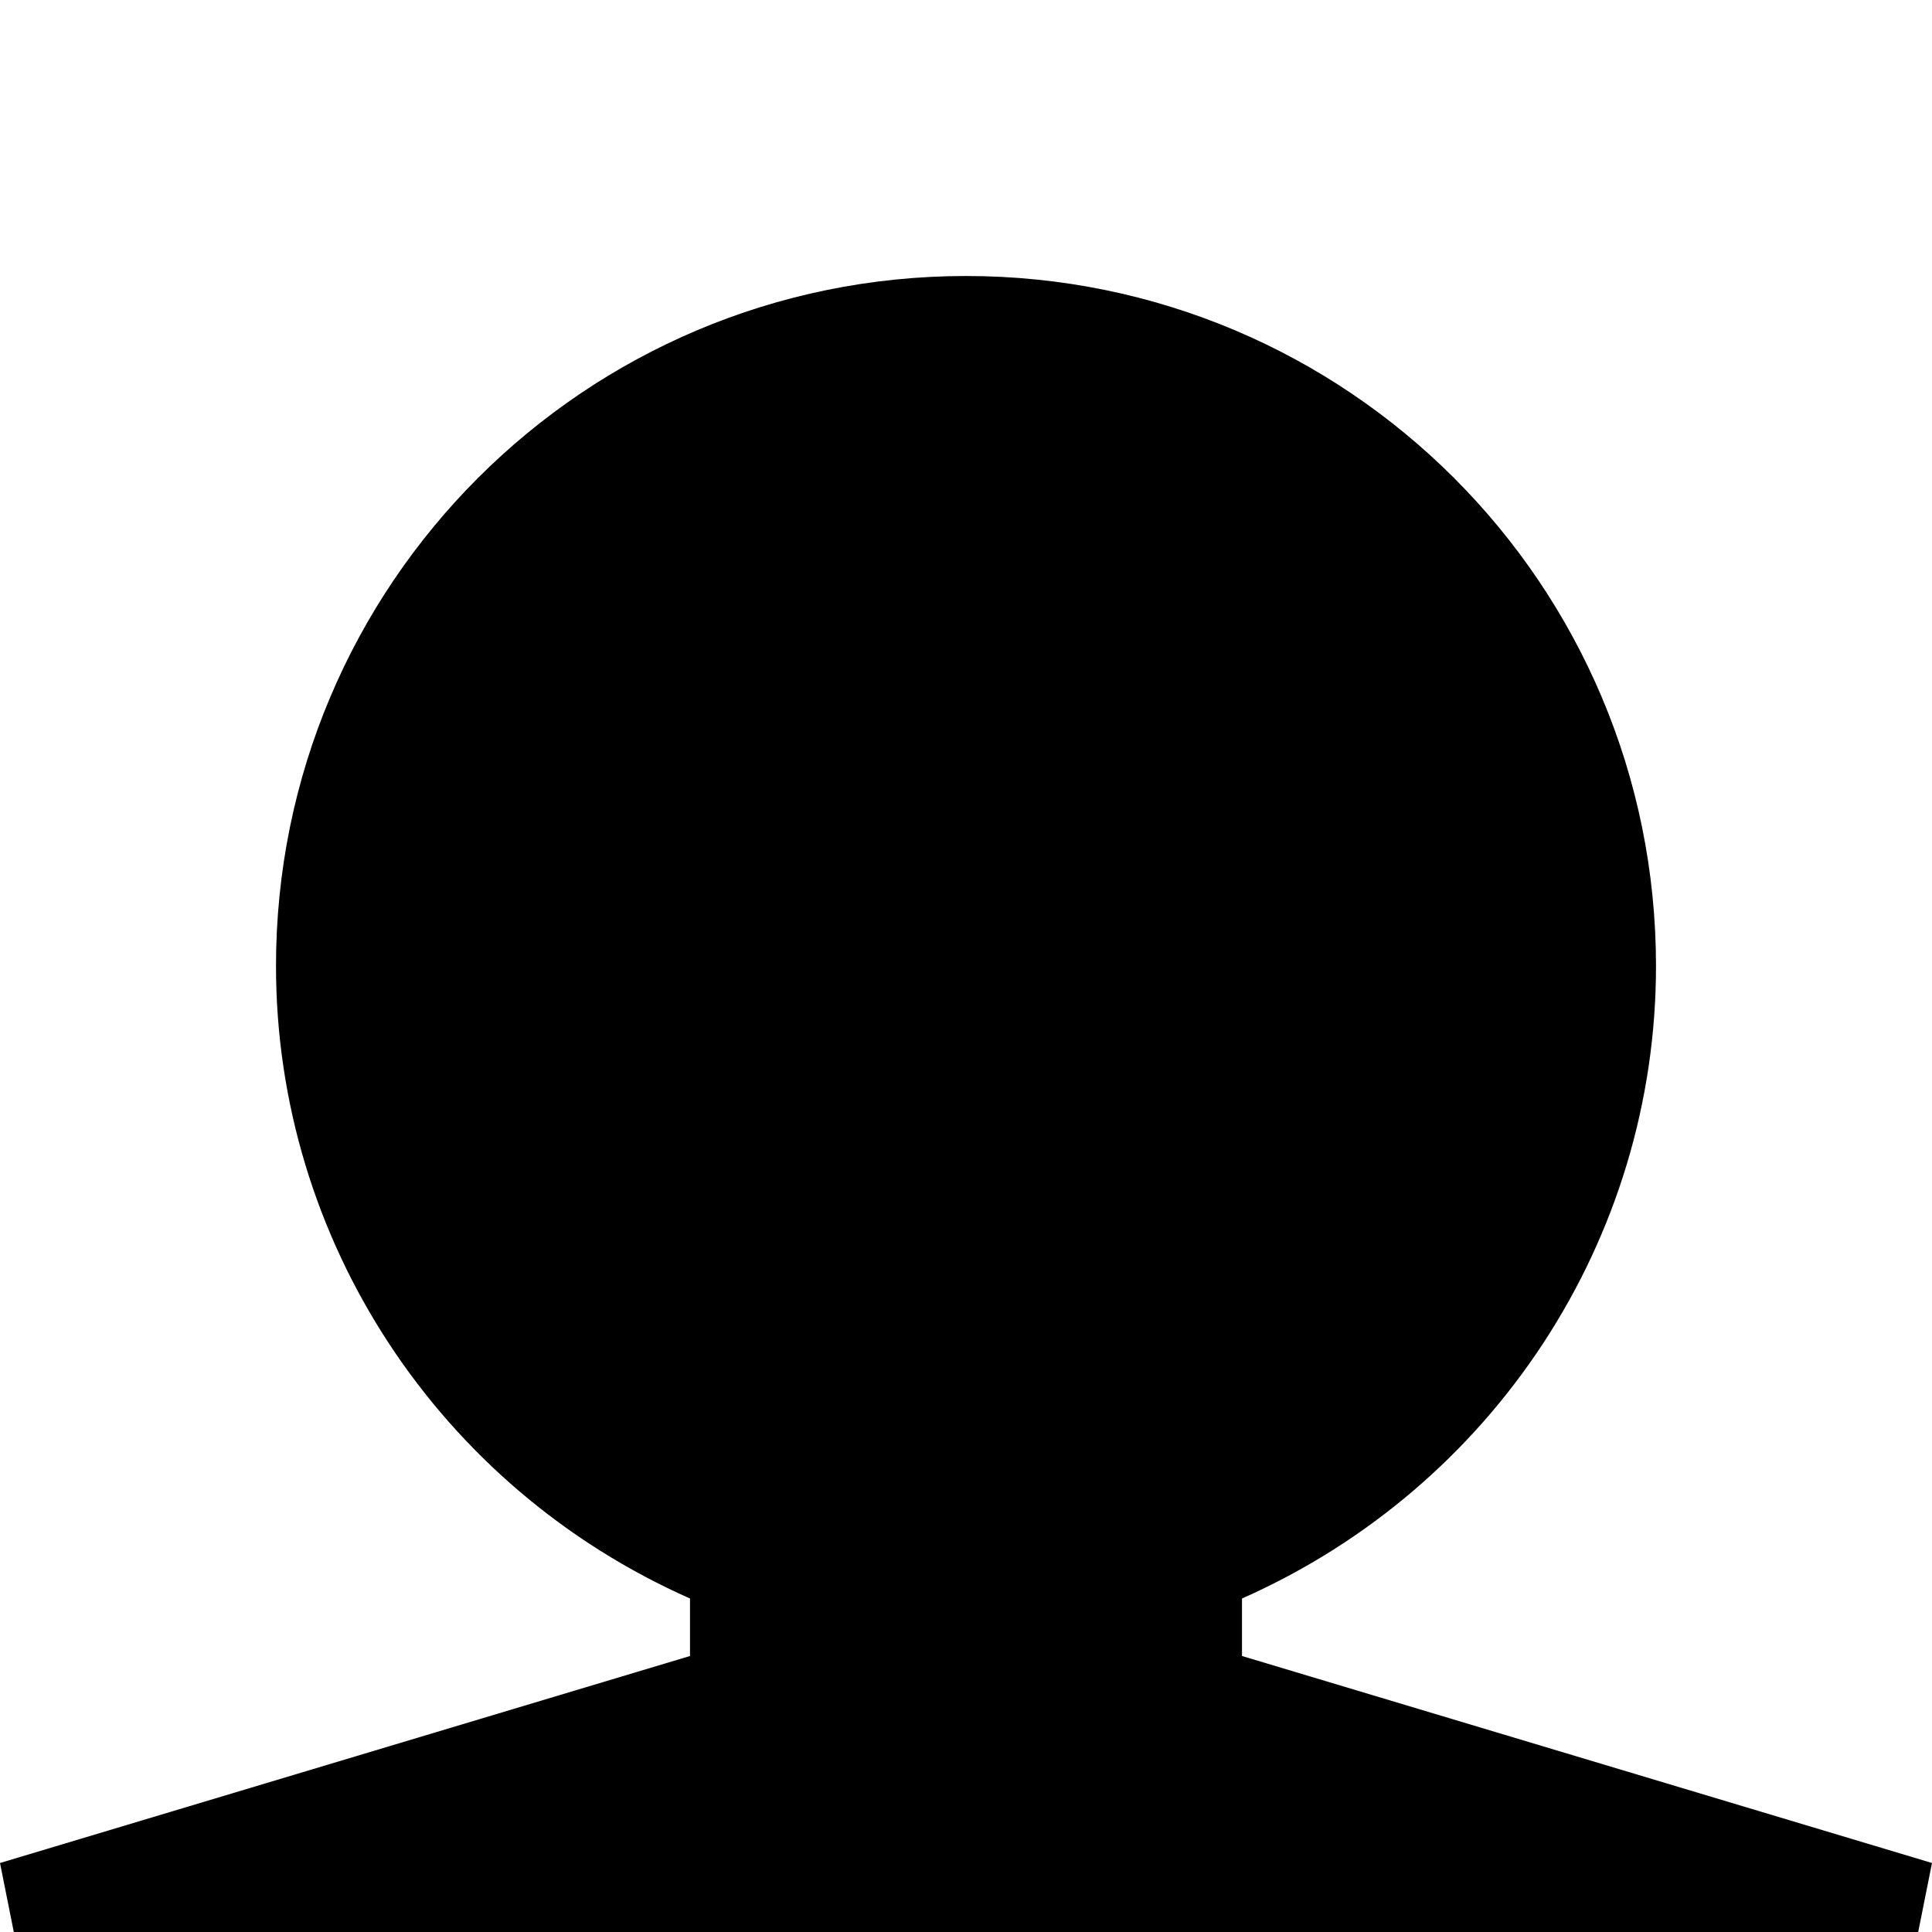 <svg xmlns="http://www.w3.org/2000/svg" viewBox="0 -144 1008 1008"><path fill="currentColor" d="M648 720l360 108-36 180H36L0 828l360-108v-30c-131-58-216-187-216-330C144 161 305 0 504 0s360 161 360 360c0 143-85 272-216 330v30z"/></svg>
